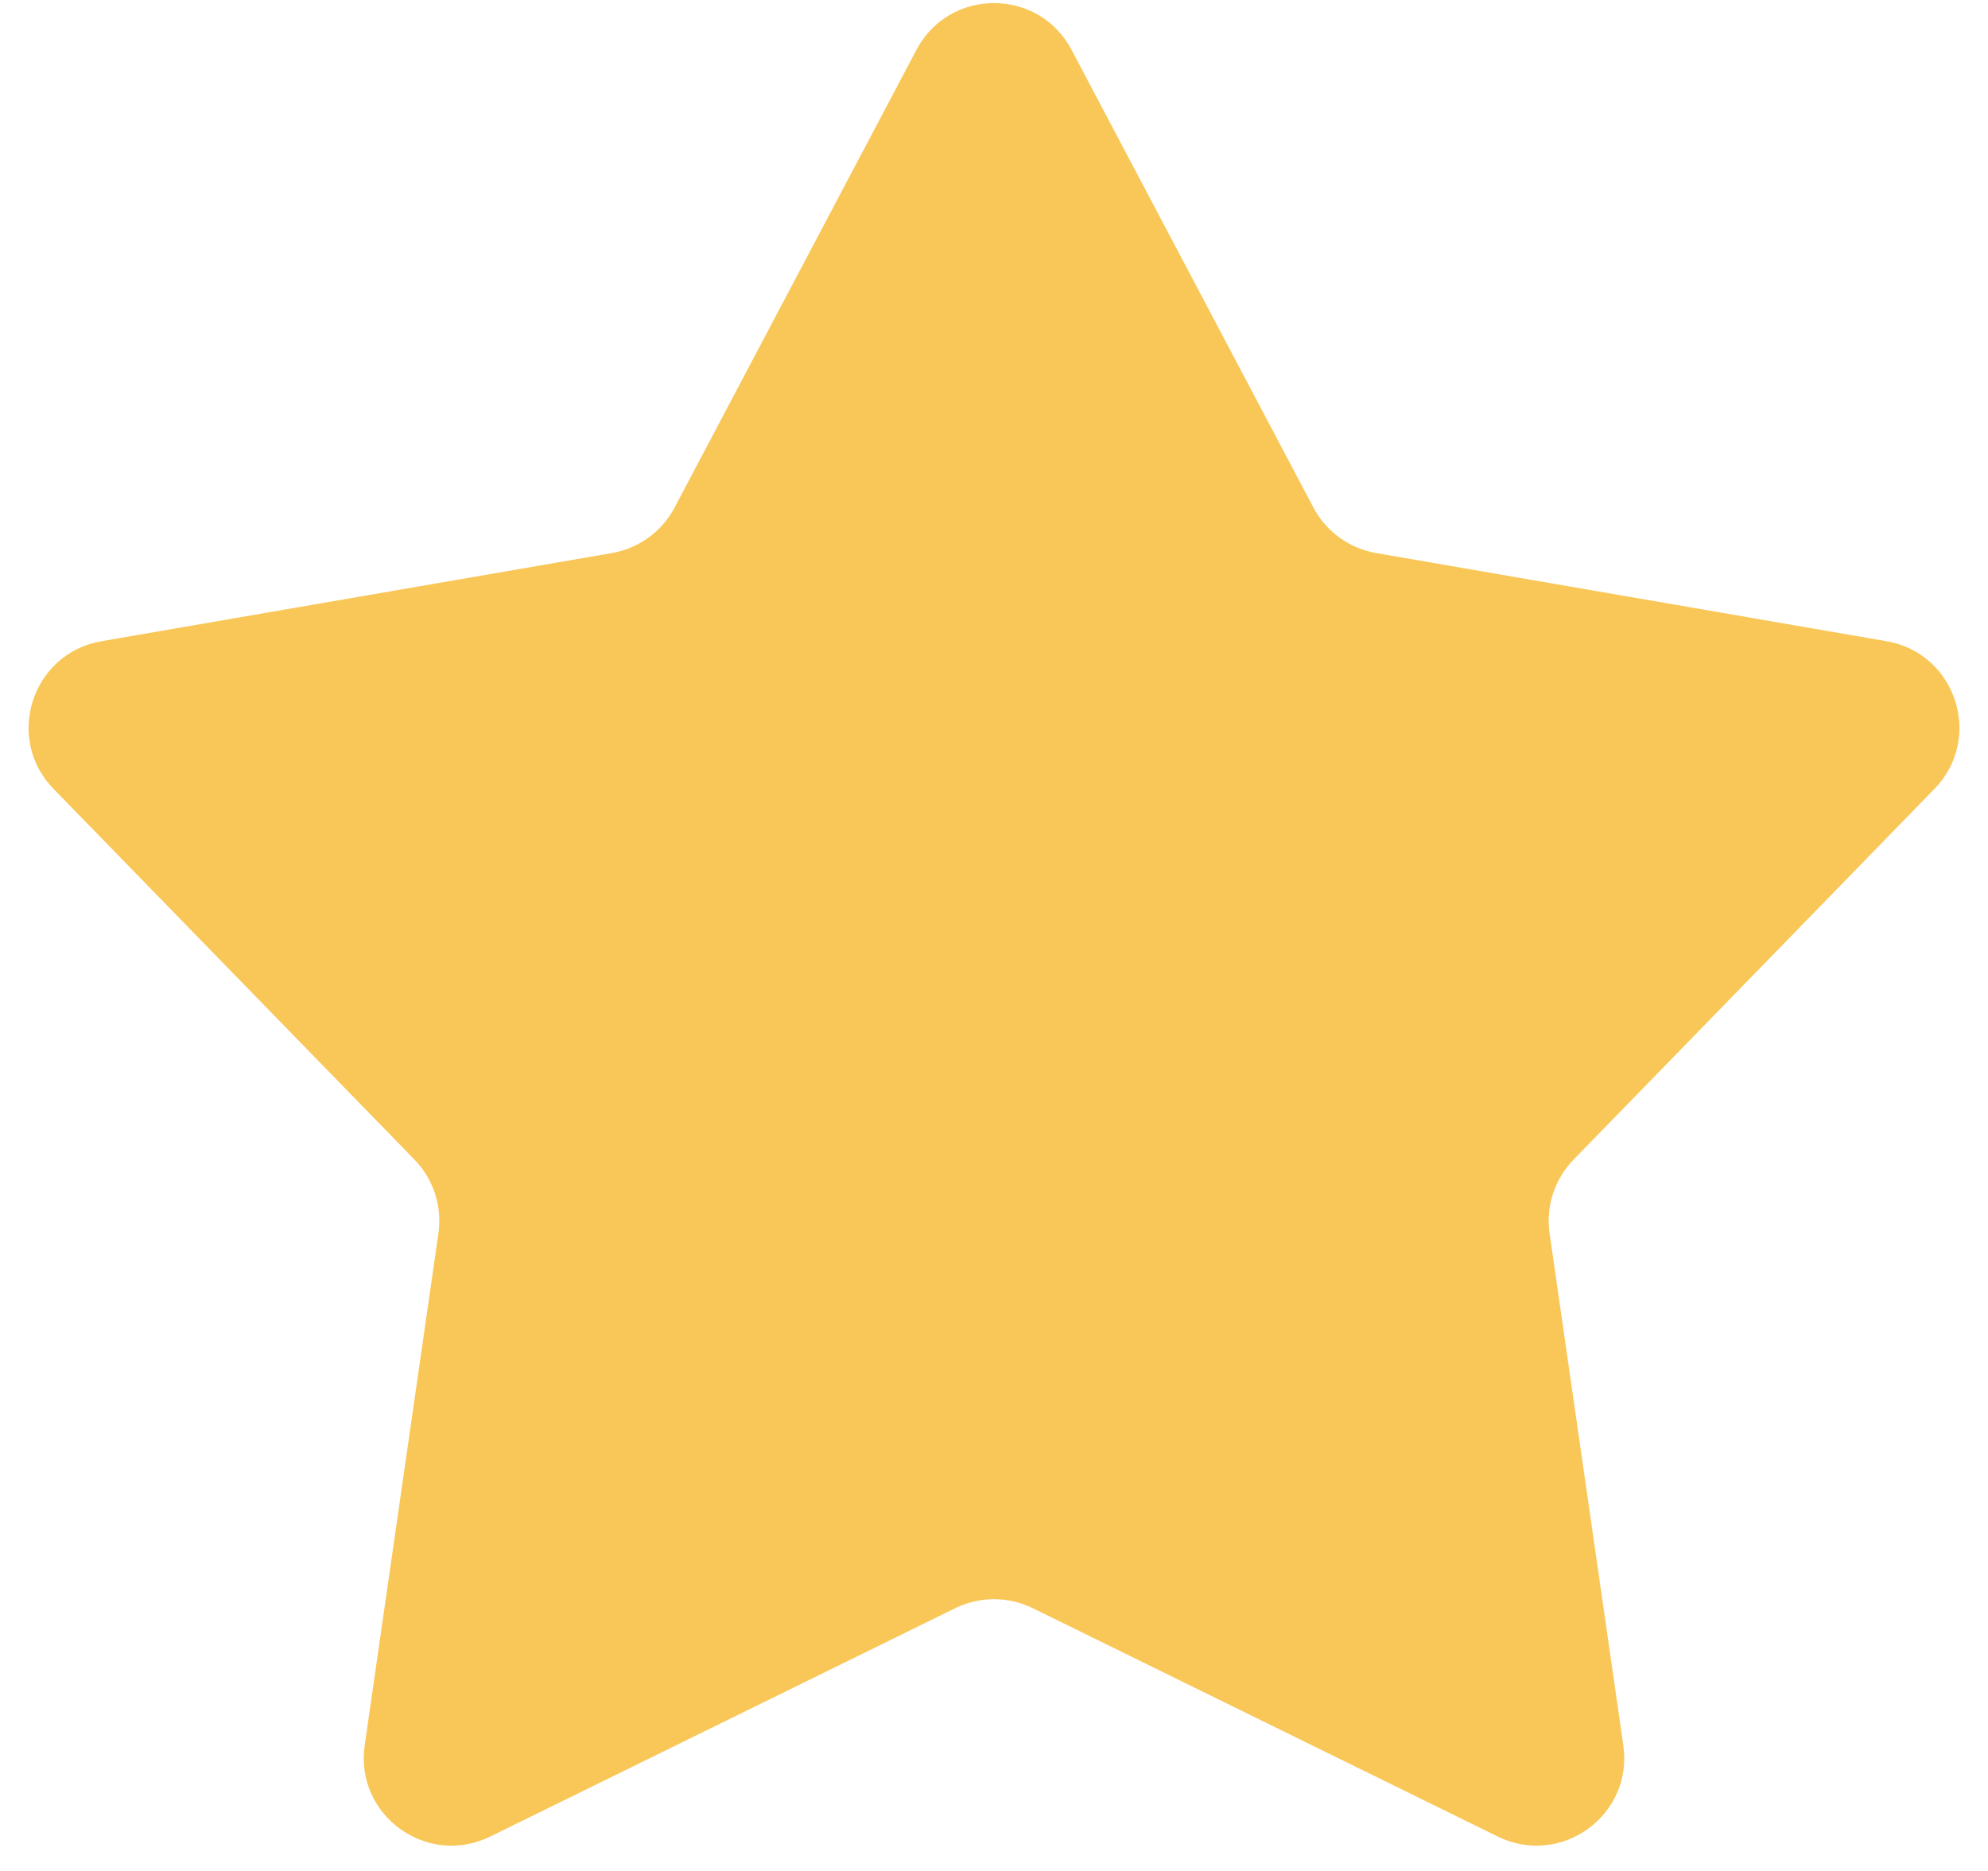 <svg width="34" height="32" viewBox="0 0 34 32" fill="none" xmlns="http://www.w3.org/2000/svg">
<path d="M15.674 0.852C16.237 -0.214 17.763 -0.214 18.326 0.852L22.463 8.681C22.68 9.092 23.076 9.379 23.534 9.459L32.265 10.967C33.455 11.173 33.926 12.627 33.085 13.492L26.912 19.834C26.587 20.168 26.435 20.634 26.502 21.095L27.763 29.852C27.935 31.045 26.699 31.943 25.617 31.412L17.661 27.505C17.244 27.301 16.756 27.301 16.339 27.505L8.383 31.412C7.301 31.943 6.065 31.045 6.237 29.852L7.498 21.095C7.565 20.634 7.413 20.168 7.089 19.834L0.915 13.492C0.073 12.627 0.546 11.173 1.735 10.967L10.466 9.459C10.924 9.379 11.32 9.092 11.537 8.681L15.674 0.852Z" fill="#F9C758"/>
</svg>
